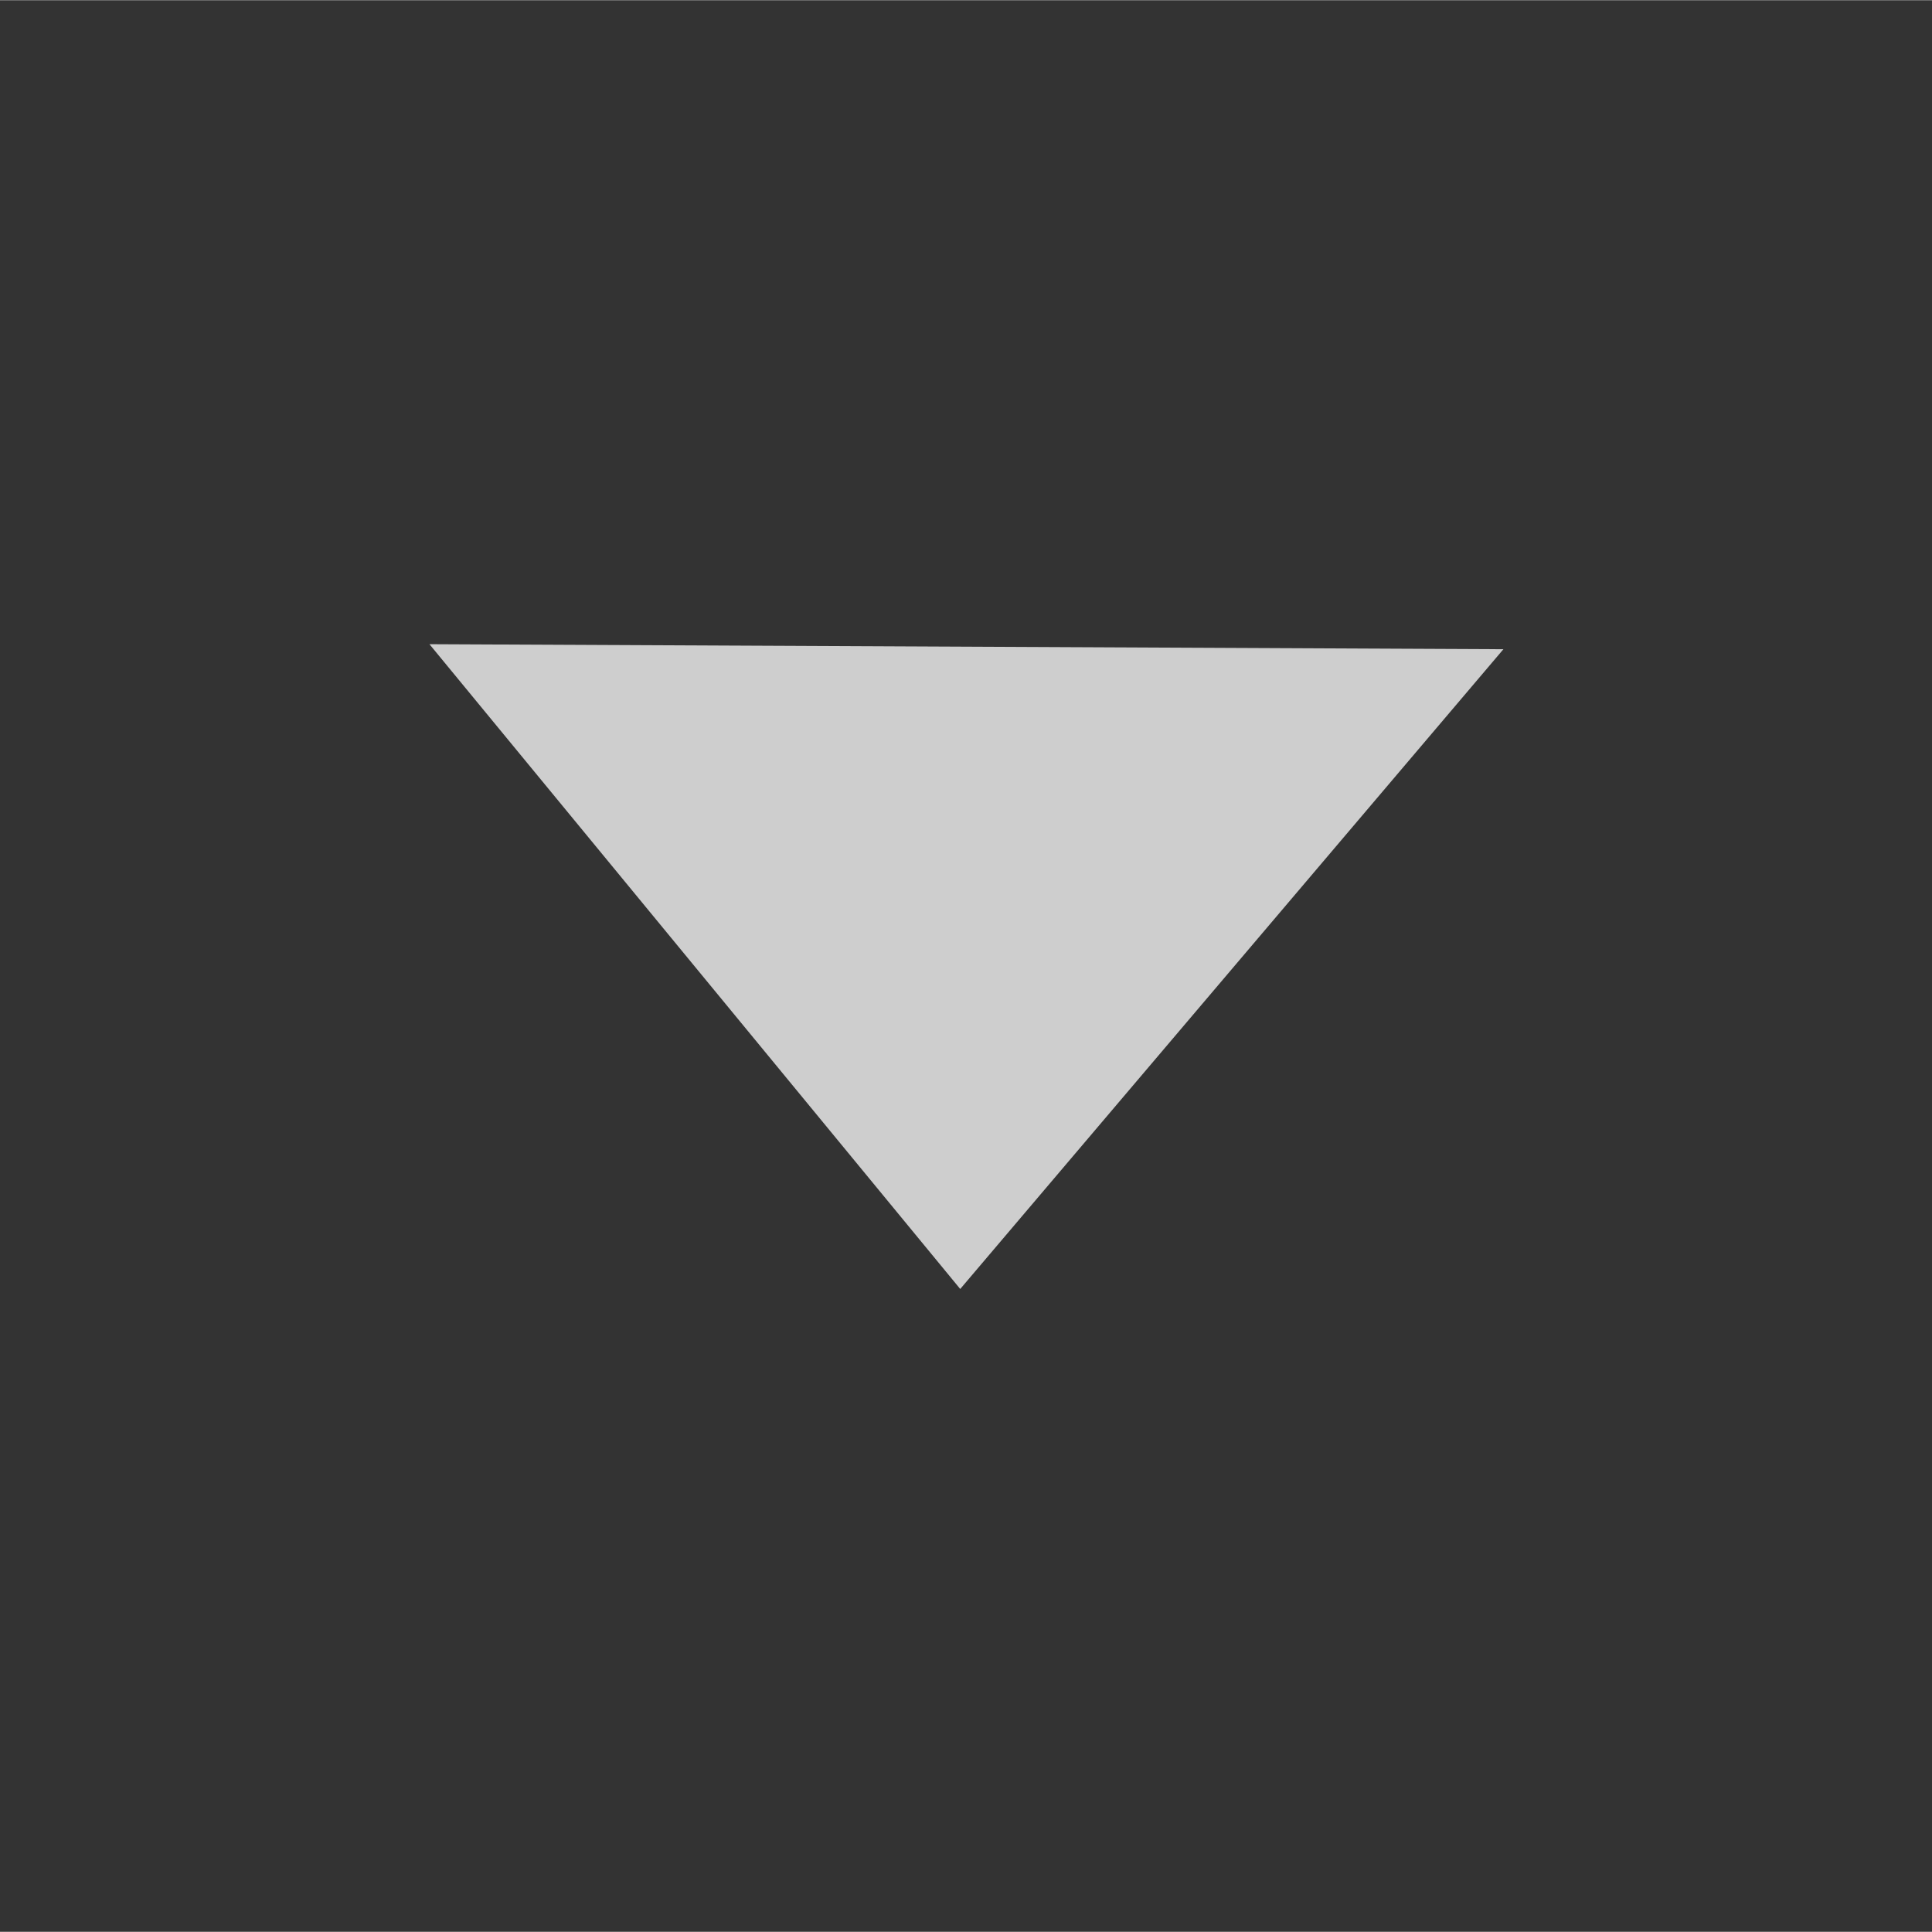 <?xml version="1.0" encoding="UTF-8" standalone="no"?>
<!-- Created with Inkscape (http://www.inkscape.org/) -->

<svg
   width="18"
   height="18"
   viewBox="0 0 4.763 4.762"
   version="1.1"
   id="svg5"
   inkscape:version="1.1.1 (3bf5ae0d25, 2021-09-20)"
   sodipodi:docname="combo_arrow.svg"
   xmlns:inkscape="http://www.inkscape.org/namespaces/inkscape"
   xmlns:sodipodi="http://sodipodi.sourceforge.net/DTD/sodipodi-0.dtd"
   xmlns="http://www.w3.org/2000/svg"
   xmlns:svg="http://www.w3.org/2000/svg">
  <rect x="0" y="0" width="4.763" height="4.762" fill="#333333" stroke="none"/>
  <sodipodi:namedview
     id="namedview7"
     pagecolor="#505050"
     bordercolor="#ffffff"
     borderopacity="1"
     inkscape:pageshadow="0"
     inkscape:pageopacity="0"
     inkscape:pagecheckerboard="1"
     inkscape:document-units="px"
     showgrid="false"
     height="1.585mm"
     inkscape:zoom="18.164694"
     inkscape:cx="10.12954"
     inkscape:cy="15.827407"
     inkscape:window-width="1920"
     inkscape:window-height="1009"
     inkscape:window-x="-8"
     inkscape:window-y="-8"
     inkscape:window-maximized="1"
     inkscape:current-layer="layer1"
     units="px" />
  <defs
     id="defs2" />
  <g
     inkscape:label="Слой 1"
     inkscape:groupmode="layer"
     id="layer1"
     style="display:inline">
    <path
       sodipodi:type="star"
       style="fill:#ffffff;fill-opacity:0.761;fill-rule:evenodd"
       id="path181"
       inkscape:flatsided="true"
       sodipodi:sides="3"
       sodipodi:cx="4.4182754"
       sodipodi:cy="1.4987102"
       sodipodi:r1="2.9001667"
       sodipodi:r2="1.4500834"
       sodipodi:arg1="1.5775076"
       sodipodi:arg2="2.6247052"
       inkscape:rounded="0"
       inkscape:randomized="0"
       d="M 4.399,4.399 1.916,0.032 6.94,0.066 Z"
       transform="matrix(0.527,0,0,0.364,0.049,1.576)"
       inkscape:transform-center-x="-0.021065188"
       inkscape:transform-center-y="-0.026679472" />
  </g>
</svg>
